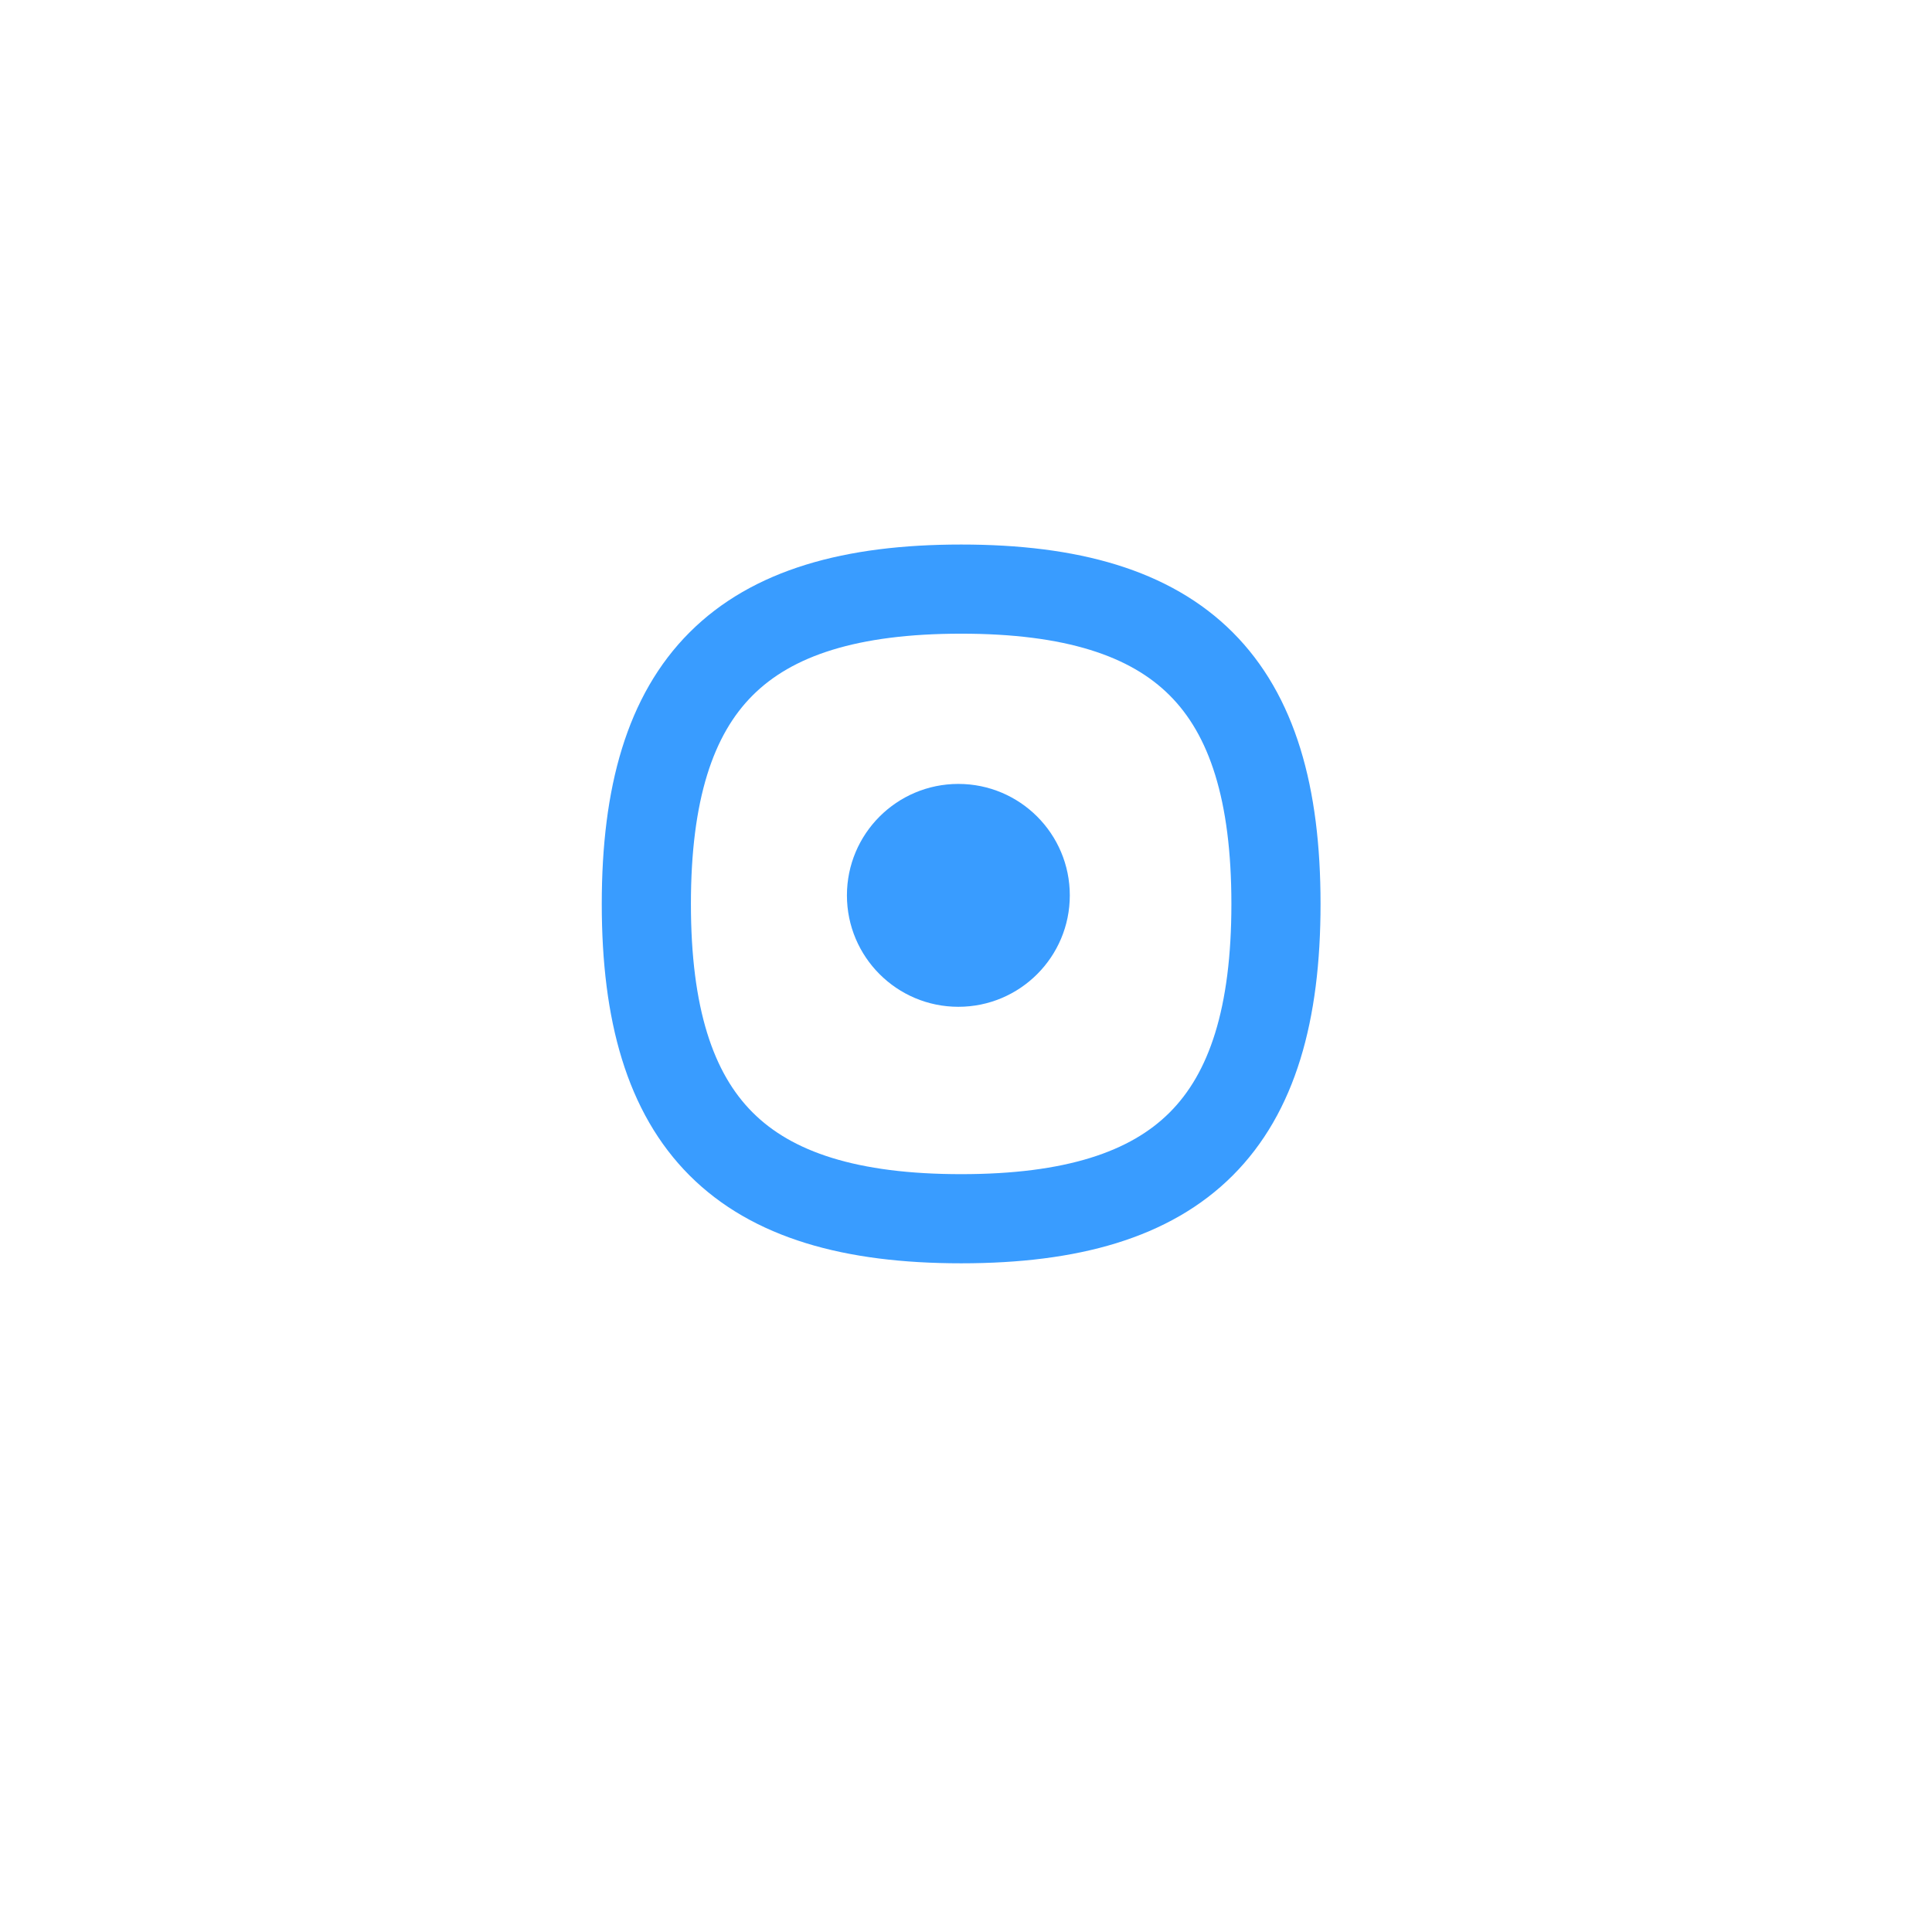 <svg xmlns="http://www.w3.org/2000/svg" xmlns:xlink="http://www.w3.org/1999/xlink" width="86.685" height="86.685" viewBox="0 0 86.685 86.685">
  <defs>
    <filter id="Path_2" x="0" y="0" width="86.685" height="86.685" filterUnits="userSpaceOnUse">
      <feOffset dy="3" input="SourceAlpha"/>
      <feGaussianBlur stdDeviation="5" result="blur"/>
      <feFlood flood-opacity="0.051"/>
      <feComposite operator="in" in2="blur"/>
      <feComposite in="SourceGraphic"/>
    </filter>
  </defs>
  <g id="Group_115" data-name="Group 115" transform="translate(-917 -21.827)">
    <g transform="matrix(1, 0, 0, 1, 917, 21.83)" filter="url(#Path_2)">
      <path id="Path_2-2" data-name="Path 2" d="M-21.658-50C-41.5-50-50-41.5-50-21.658h0c0,19.84,8.5,28.342,28.342,28.342h0c19.84,0,28.342-8.5,28.342-28.342h0C6.685-41.5-1.818-50-21.658-50Z" transform="translate(65 62)" fill="#fff"/>
    </g>
    <path id="Path_2-3" data-name="Path 2" d="M-35.875-50C-45.762-50-50-45.762-50-35.875h0c0,9.888,4.238,14.125,14.125,14.125h0c9.888,0,14.125-4.238,14.125-14.125h0C-21.749-45.762-25.987-50-35.875-50Z" transform="translate(996 98.259)" fill="none" stroke="#399cff" stroke-width="4"/>
    <circle id="Ellipse_24" data-name="Ellipse 24" cx="5" cy="5" r="5" transform="translate(955 57)" fill="#399cff"/>
  </g>
</svg>
